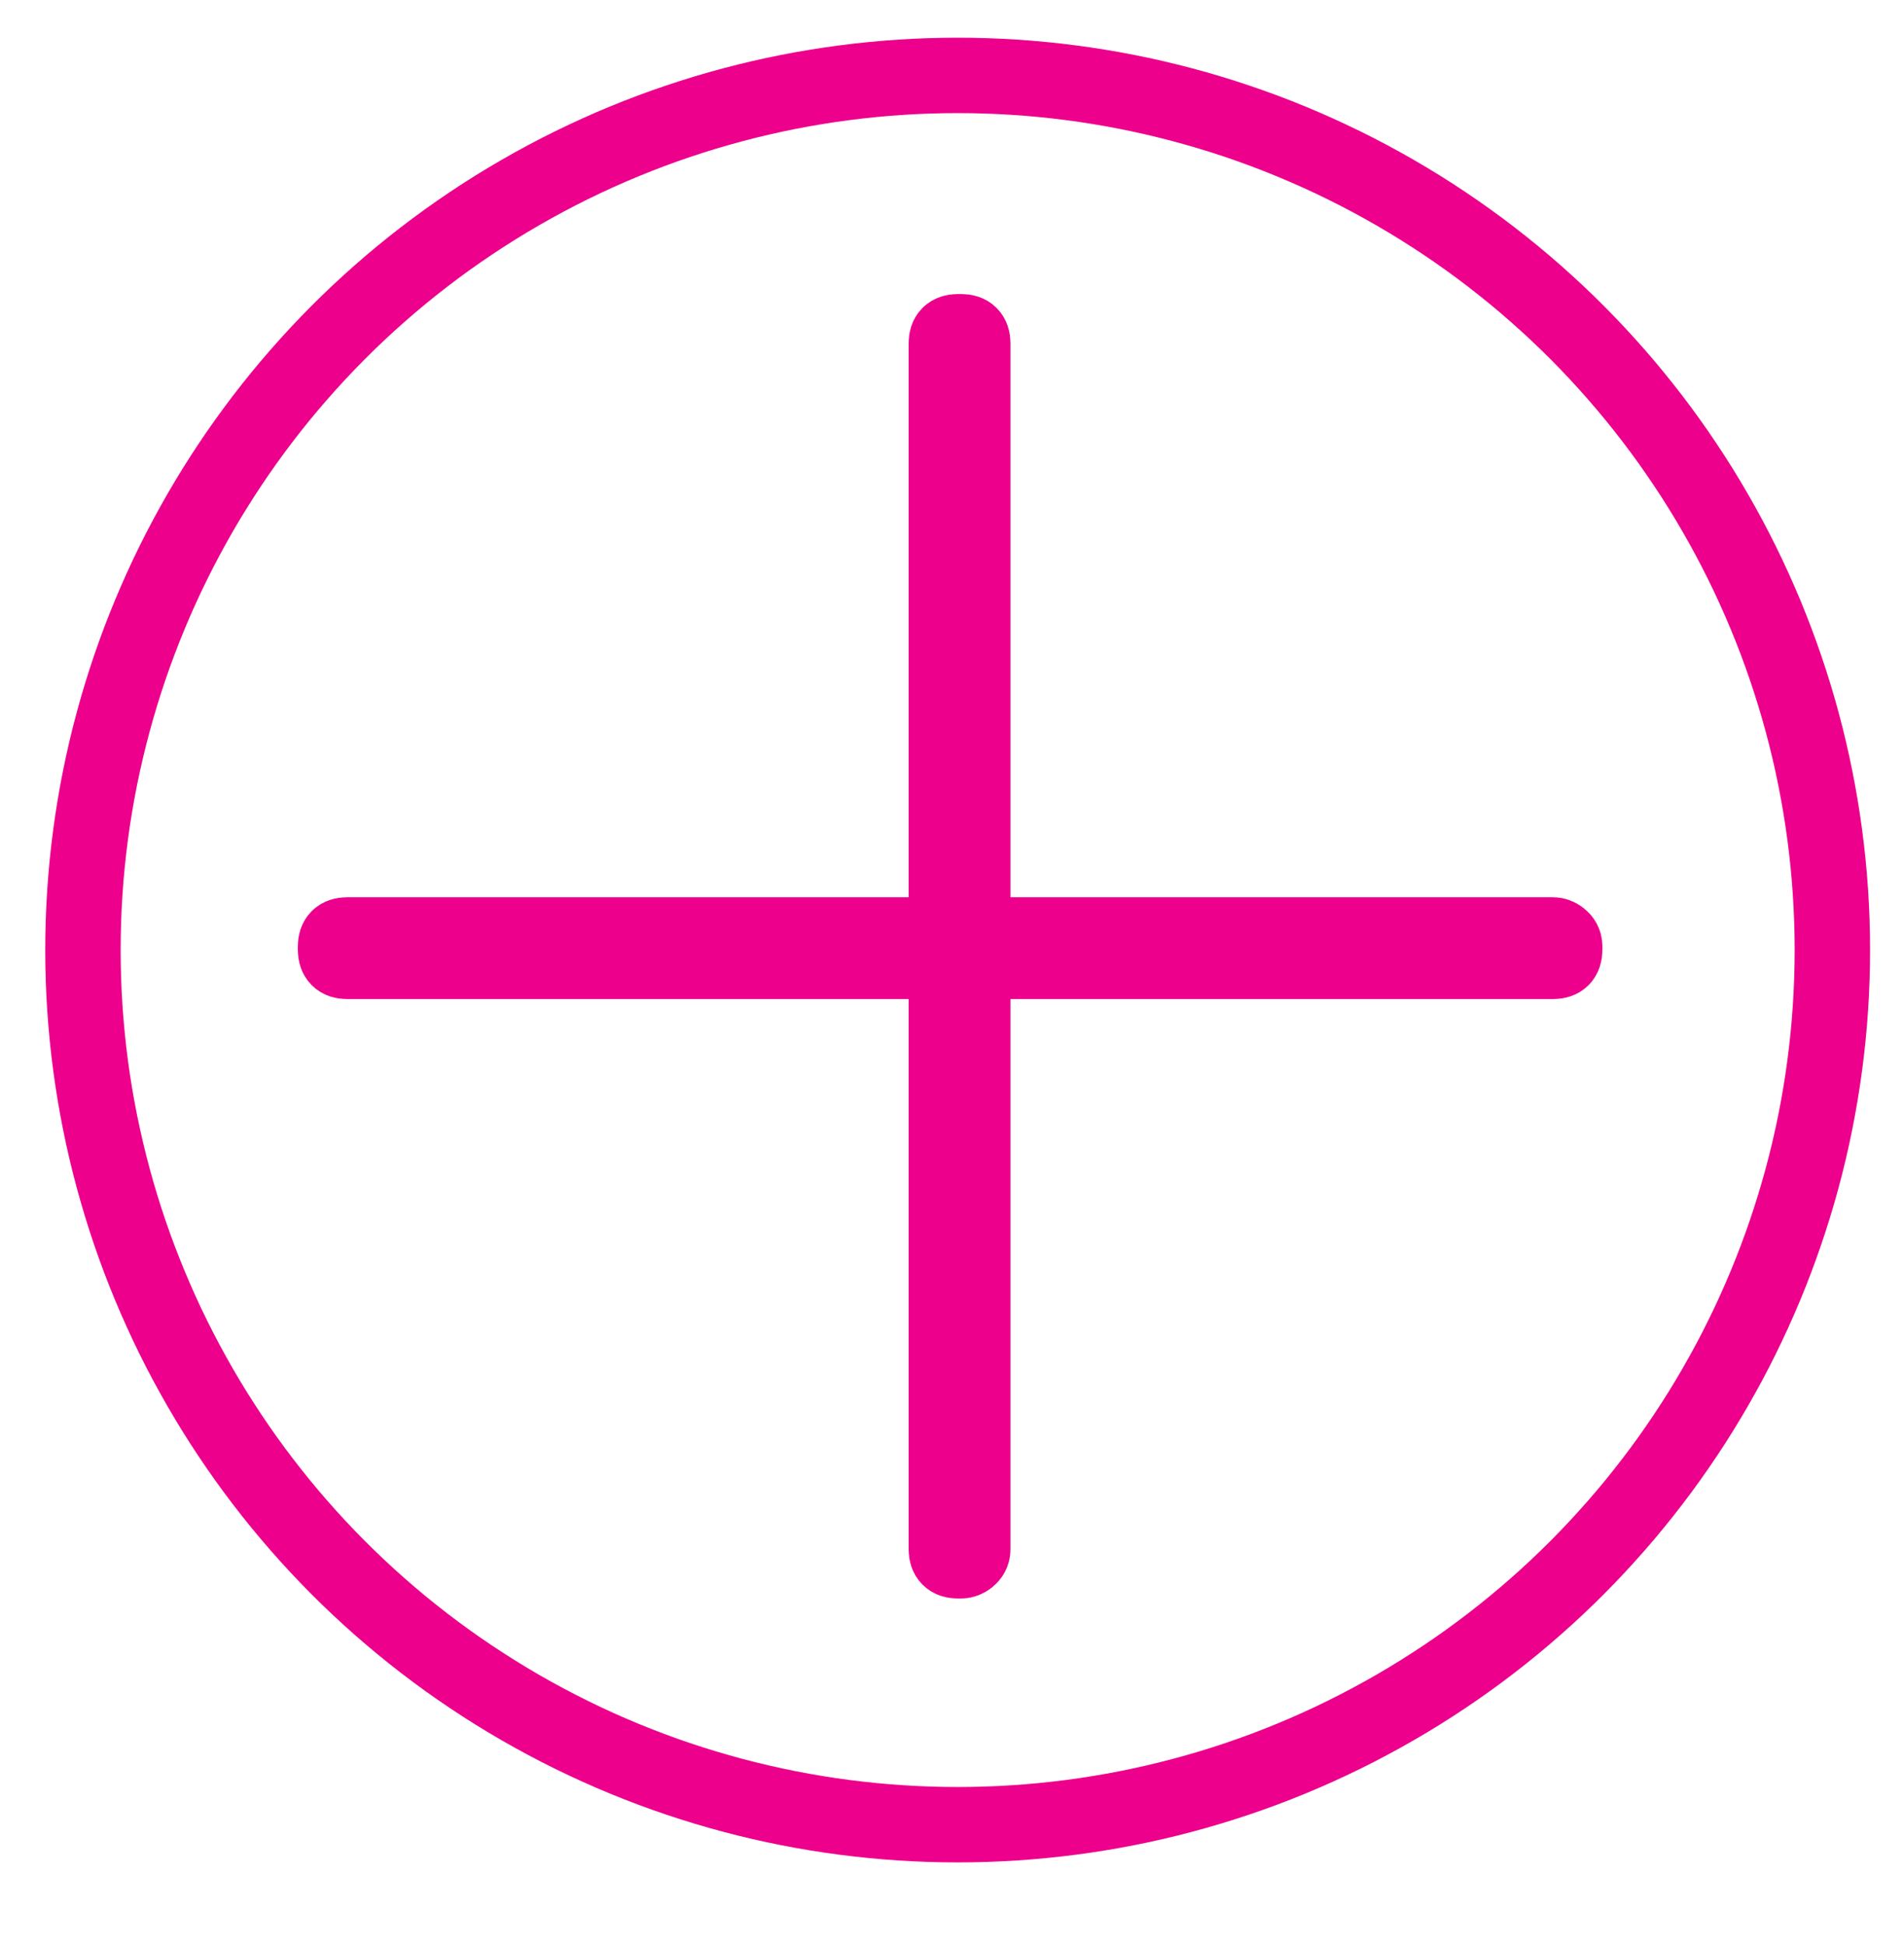 <?xml version="1.0" encoding="utf-8"?>
<!-- Generator: Adobe Illustrator 18.1.1, SVG Export Plug-In . SVG Version: 6.00 Build 0)  -->
<svg version="1.1" id="Layer_1" xmlns="http://www.w3.org/2000/svg" xmlns:xlink="http://www.w3.org/1999/xlink" x="0px" y="0px"
	 viewBox="0 0 50.5 51.6" enable-background="new 0 0 50.5 51.6" xml:space="preserve">
<circle fill="none" stroke="#EC008C" stroke-width="7" stroke-miterlimit="10" cx="-131.6" cy="98.7" r="88.1"/>
<path fill="none" stroke="#EC008C" stroke-width="3" stroke-miterlimit="10" d="M-130,157.8L-130,157.8c-0.7,0-1.3-0.6-1.3-1.3V41.6
	c0-0.7,0.6-1.3,1.3-1.3l0,0c0.7,0,1.3,0.6,1.3,1.3v114.9C-128.7,157.2-129.3,157.8-130,157.8z"/>
<path fill="none" stroke="#EC008C" stroke-width="3" stroke-miterlimit="10" d="M-72.9,99.7L-72.9,99.7c0,0.7-0.6,1.3-1.3,1.3
	h-114.9c-0.7,0-1.3-0.6-1.3-1.3l0,0c0-0.7,0.6-1.3,1.3-1.3h114.9C-73.5,98.5-72.9,99-72.9,99.7z"/>
<circle fill="none" stroke="#EC008C" stroke-width="2" stroke-miterlimit="10" cx="25.4" cy="25.2" r="23.2"/>
<path fill="none" stroke="#EC008C" stroke-width="2" stroke-miterlimit="10" d="M25.5,41.4h-0.1c-0.2,0-0.3-0.1-0.3-0.3v-32
	c0-0.2,0.1-0.3,0.3-0.3h0.1c0.2,0,0.3,0.1,0.3,0.3v32C25.8,41.3,25.6,41.4,25.5,41.4z"/>
<path fill="none" stroke="#EC008C" stroke-width="2" stroke-miterlimit="10" d="M41.5,25.1v0.1c0,0.2-0.1,0.3-0.3,0.3h-32
	c-0.2,0-0.3-0.1-0.3-0.3v-0.1c0-0.2,0.1-0.3,0.3-0.3h32C41.3,24.8,41.5,24.9,41.5,25.1z"/>
</svg>
